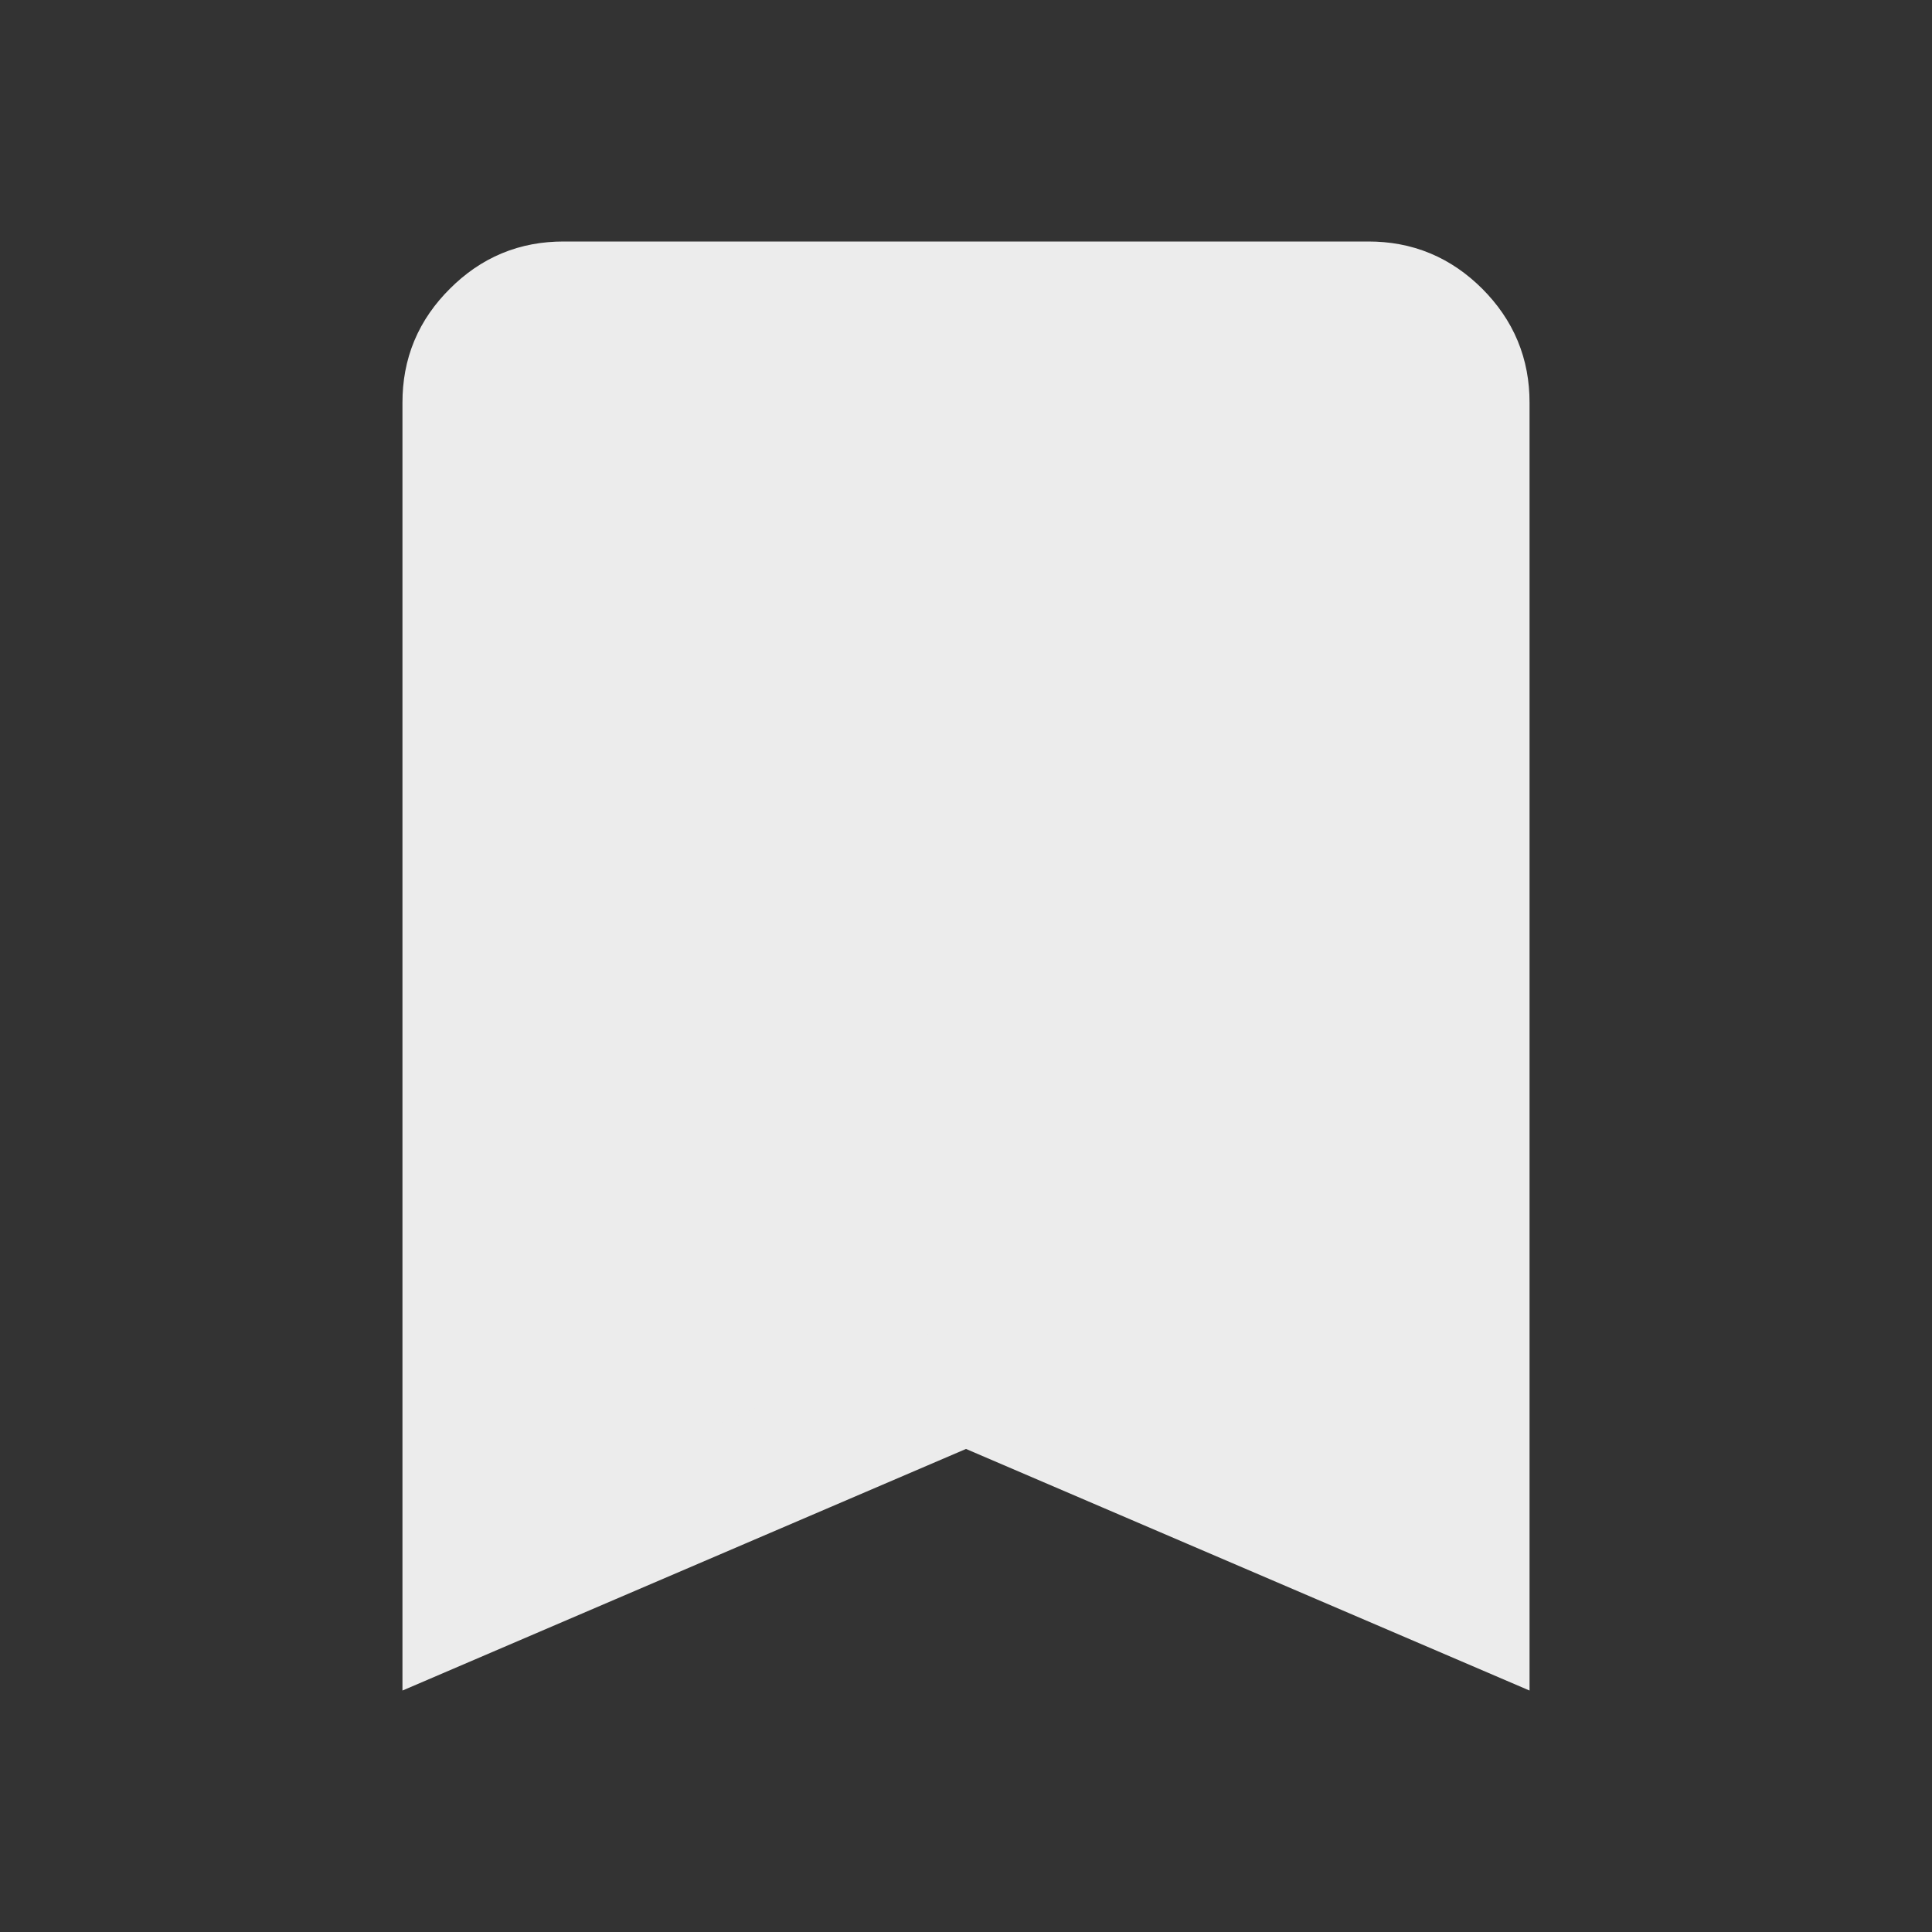 <svg width="16" height="16" viewBox="0 0 16 16" fill="none" xmlns="http://www.w3.org/2000/svg">
<rect x="0" y="0" width="16" height="16" fill="#333333" stroke="none"/>
<mask id="mask0_290_2576" style="mask-type:alpha" maskUnits="userSpaceOnUse" x="0" y="0" width="16" height="16">
<rect x="0.5" y="0.5" width="15" height="15" fill="#D9D9D9" stroke="black"/>
</mask>
<g mask="url(#mask0_290_2576)">
<path d="M12.167 3.333V13.242L8.197 11.54L8 11.456L7.803 11.54L3.833 13.242V3.333C3.833 3.1 3.91 2.913 4.079 2.745C4.247 2.577 4.433 2.5 4.667 2.5H11.333C11.566 2.5 11.753 2.577 11.922 2.745C12.089 2.913 12.167 3.1 12.167 3.333Z" fill="#ECECEC" stroke="#ECECEC"/>
</g>
</svg>
